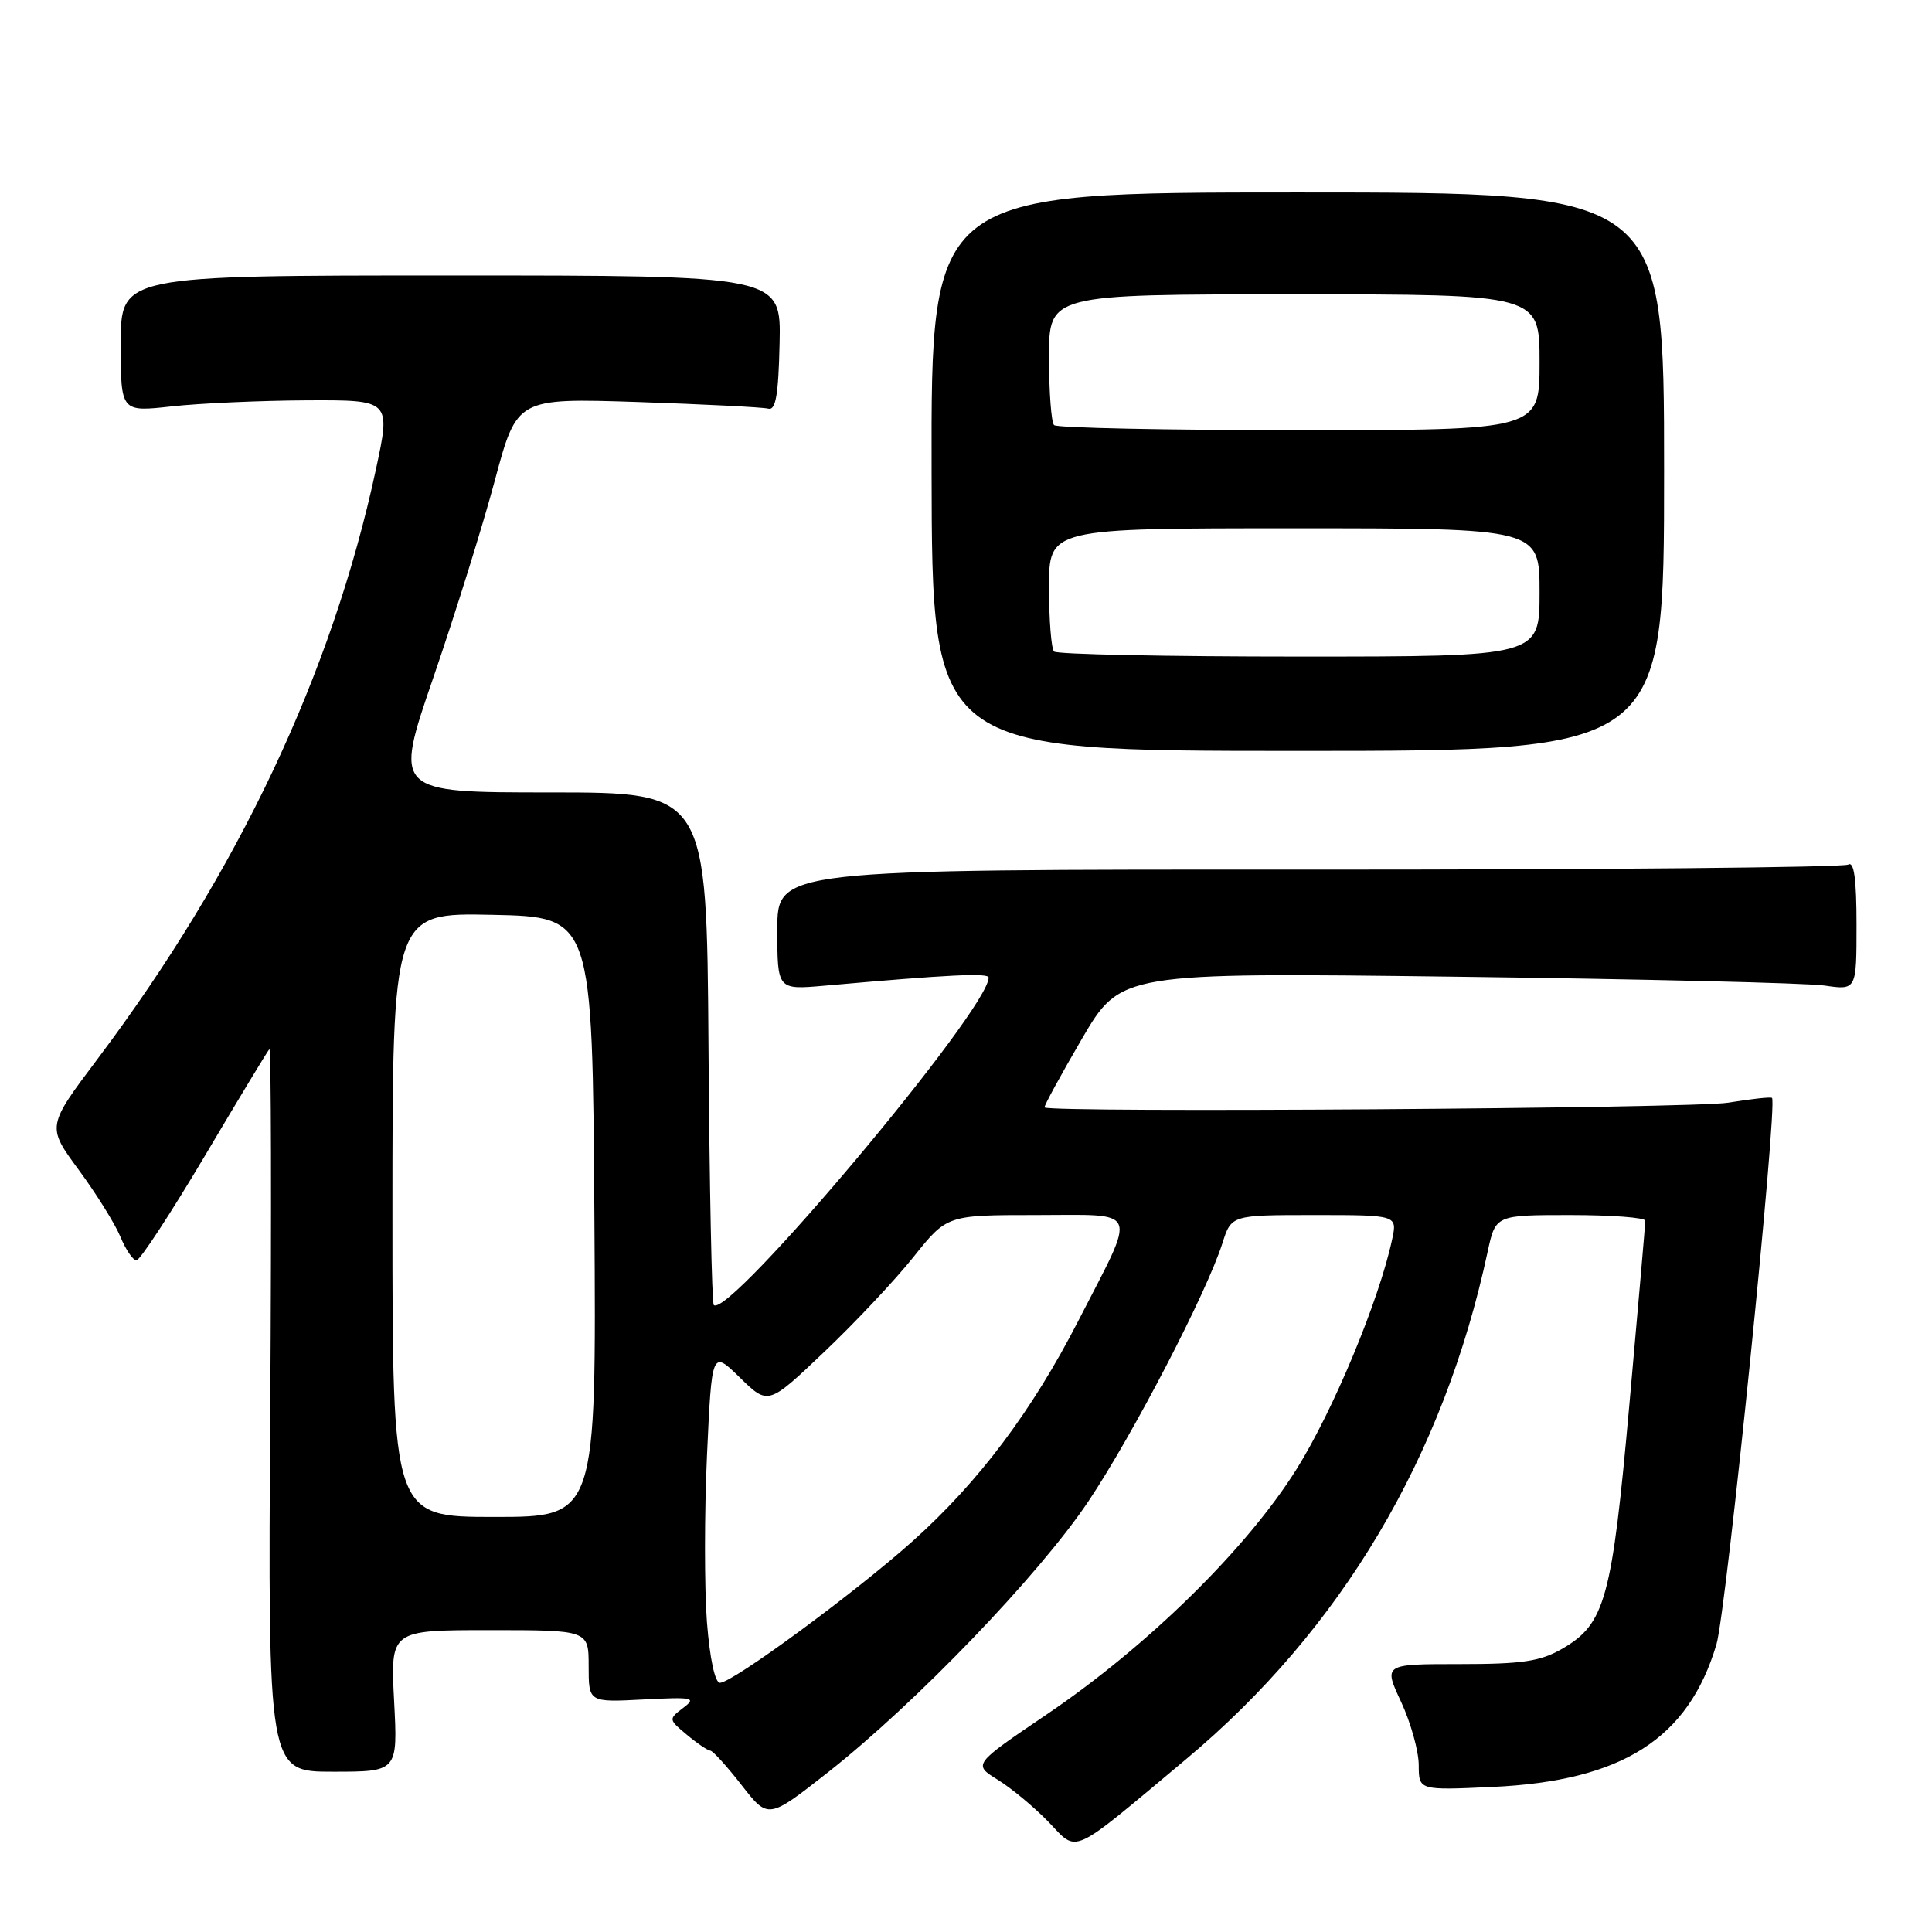 <?xml version="1.0" encoding="UTF-8" standalone="no"?>
<!DOCTYPE svg PUBLIC "-//W3C//DTD SVG 1.1//EN" "http://www.w3.org/Graphics/SVG/1.1/DTD/svg11.dtd" >
<svg xmlns="http://www.w3.org/2000/svg" xmlns:xlink="http://www.w3.org/1999/xlink" version="1.1" viewBox="0 0 256 256">
 <g >
 <path fill="currentColor"
d=" M 157.20 233.07 C 177.74 215.88 191.29 193.07 197.12 165.86 C 198.17 161.00 198.17 161.00 208.08 161.00 C 213.54 161.00 218.00 161.34 218.01 161.75 C 218.01 162.16 217.07 173.07 215.91 186.00 C 213.59 211.94 212.70 215.17 207.00 218.47 C 204.11 220.14 201.73 220.50 193.41 220.50 C 183.32 220.50 183.32 220.50 185.65 225.50 C 186.93 228.25 187.98 232.01 187.99 233.87 C 188.00 237.23 188.00 237.23 197.75 236.78 C 214.95 235.99 223.72 230.41 227.44 217.88 C 228.75 213.48 235.58 146.22 234.80 145.48 C 234.63 145.33 232.03 145.61 229.00 146.11 C 224.40 146.88 139.11 147.46 138.41 146.74 C 138.29 146.61 140.51 142.53 143.34 137.68 C 148.50 128.86 148.50 128.86 193.00 129.42 C 217.48 129.73 239.41 130.25 241.75 130.59 C 246.00 131.21 246.00 131.21 246.00 122.55 C 246.00 116.48 245.67 114.09 244.90 114.56 C 244.29 114.94 212.11 115.24 173.40 115.23 C 103.00 115.20 103.00 115.20 103.00 123.18 C 103.00 131.16 103.00 131.16 109.25 130.61 C 125.76 129.14 131.00 128.89 131.00 129.54 C 131.00 133.77 96.51 174.84 94.58 172.92 C 94.32 172.66 94.01 157.27 93.88 138.72 C 93.64 105.00 93.64 105.00 72.92 105.00 C 52.19 105.00 52.19 105.00 57.43 89.75 C 60.31 81.36 63.98 69.61 65.58 63.62 C 68.50 52.75 68.50 52.75 84.50 53.27 C 93.30 53.57 101.09 53.96 101.80 54.15 C 102.79 54.42 103.15 52.33 103.30 45.50 C 103.50 36.50 103.50 36.50 59.75 36.50 C 16.00 36.50 16.00 36.50 16.00 45.55 C 16.00 54.60 16.00 54.60 22.75 53.85 C 26.46 53.44 34.52 53.08 40.65 53.05 C 51.79 53.00 51.79 53.00 49.80 62.25 C 43.97 89.28 31.58 115.50 12.93 140.31 C 6.20 149.26 6.20 149.26 10.42 155.00 C 12.75 158.16 15.24 162.16 15.95 163.87 C 16.66 165.59 17.62 167.00 18.08 167.00 C 18.55 167.00 22.60 160.81 27.09 153.25 C 31.57 145.69 35.44 139.28 35.69 139.02 C 35.93 138.76 35.98 160.19 35.81 186.65 C 35.50 234.76 35.50 234.76 44.10 234.76 C 52.71 234.76 52.71 234.76 52.22 225.38 C 51.73 216.00 51.73 216.00 64.86 216.00 C 78.00 216.00 78.00 216.00 78.00 220.78 C 78.00 225.57 78.00 225.57 85.25 225.19 C 91.86 224.85 92.33 224.94 90.52 226.31 C 88.57 227.79 88.58 227.84 91.02 229.87 C 92.38 231.01 93.78 231.95 94.12 231.97 C 94.46 231.99 96.32 234.04 98.26 236.53 C 101.79 241.06 101.79 241.06 109.65 234.89 C 121.29 225.75 137.72 208.65 144.24 198.90 C 150.17 190.02 159.88 171.31 161.97 164.75 C 163.16 161.00 163.16 161.00 174.16 161.00 C 185.16 161.00 185.16 161.00 184.46 164.25 C 182.72 172.35 176.65 186.94 171.80 194.67 C 165.19 205.23 152.06 218.12 138.71 227.16 C 128.92 233.79 128.92 233.79 132.21 235.83 C 134.02 236.95 137.03 239.45 138.91 241.39 C 142.91 245.54 141.55 246.16 157.20 233.07 Z  M 220.50 62.50 C 220.50 25.50 220.50 25.50 171.94 25.50 C 123.37 25.50 123.37 25.50 123.44 62.50 C 123.50 99.50 123.50 99.50 172.00 99.50 C 220.50 99.50 220.50 99.50 220.50 62.50 Z  M 93.67 214.90 C 93.33 210.44 93.33 200.52 93.68 192.85 C 94.32 178.90 94.32 178.90 98.05 182.55 C 101.79 186.20 101.79 186.20 109.19 179.16 C 113.27 175.29 118.60 169.62 121.04 166.56 C 125.48 161.00 125.48 161.00 137.31 161.00 C 151.20 161.00 150.71 159.77 142.89 175.00 C 136.73 187.00 129.70 196.35 120.92 204.22 C 113.25 211.08 97.11 222.95 95.40 222.98 C 94.74 222.99 94.05 219.77 93.67 214.90 Z  M 52.00 160.97 C 52.00 120.94 52.00 120.94 65.25 121.22 C 78.50 121.50 78.50 121.50 78.76 161.25 C 79.02 201.00 79.02 201.00 65.51 201.00 C 52.00 201.00 52.00 201.00 52.00 160.97 Z  M 139.67 86.33 C 139.30 85.97 139.00 82.14 139.00 77.83 C 139.00 70.00 139.00 70.00 171.50 70.00 C 204.00 70.00 204.00 70.00 204.00 78.50 C 204.00 87.00 204.00 87.00 172.17 87.00 C 154.66 87.00 140.03 86.70 139.67 86.33 Z  M 139.67 56.33 C 139.30 55.97 139.00 51.92 139.00 47.33 C 139.00 39.00 139.00 39.00 171.50 39.00 C 204.00 39.00 204.00 39.00 204.00 48.00 C 204.00 57.00 204.00 57.00 172.17 57.00 C 154.66 57.00 140.03 56.70 139.67 56.33 Z "/>
</g>
</svg>